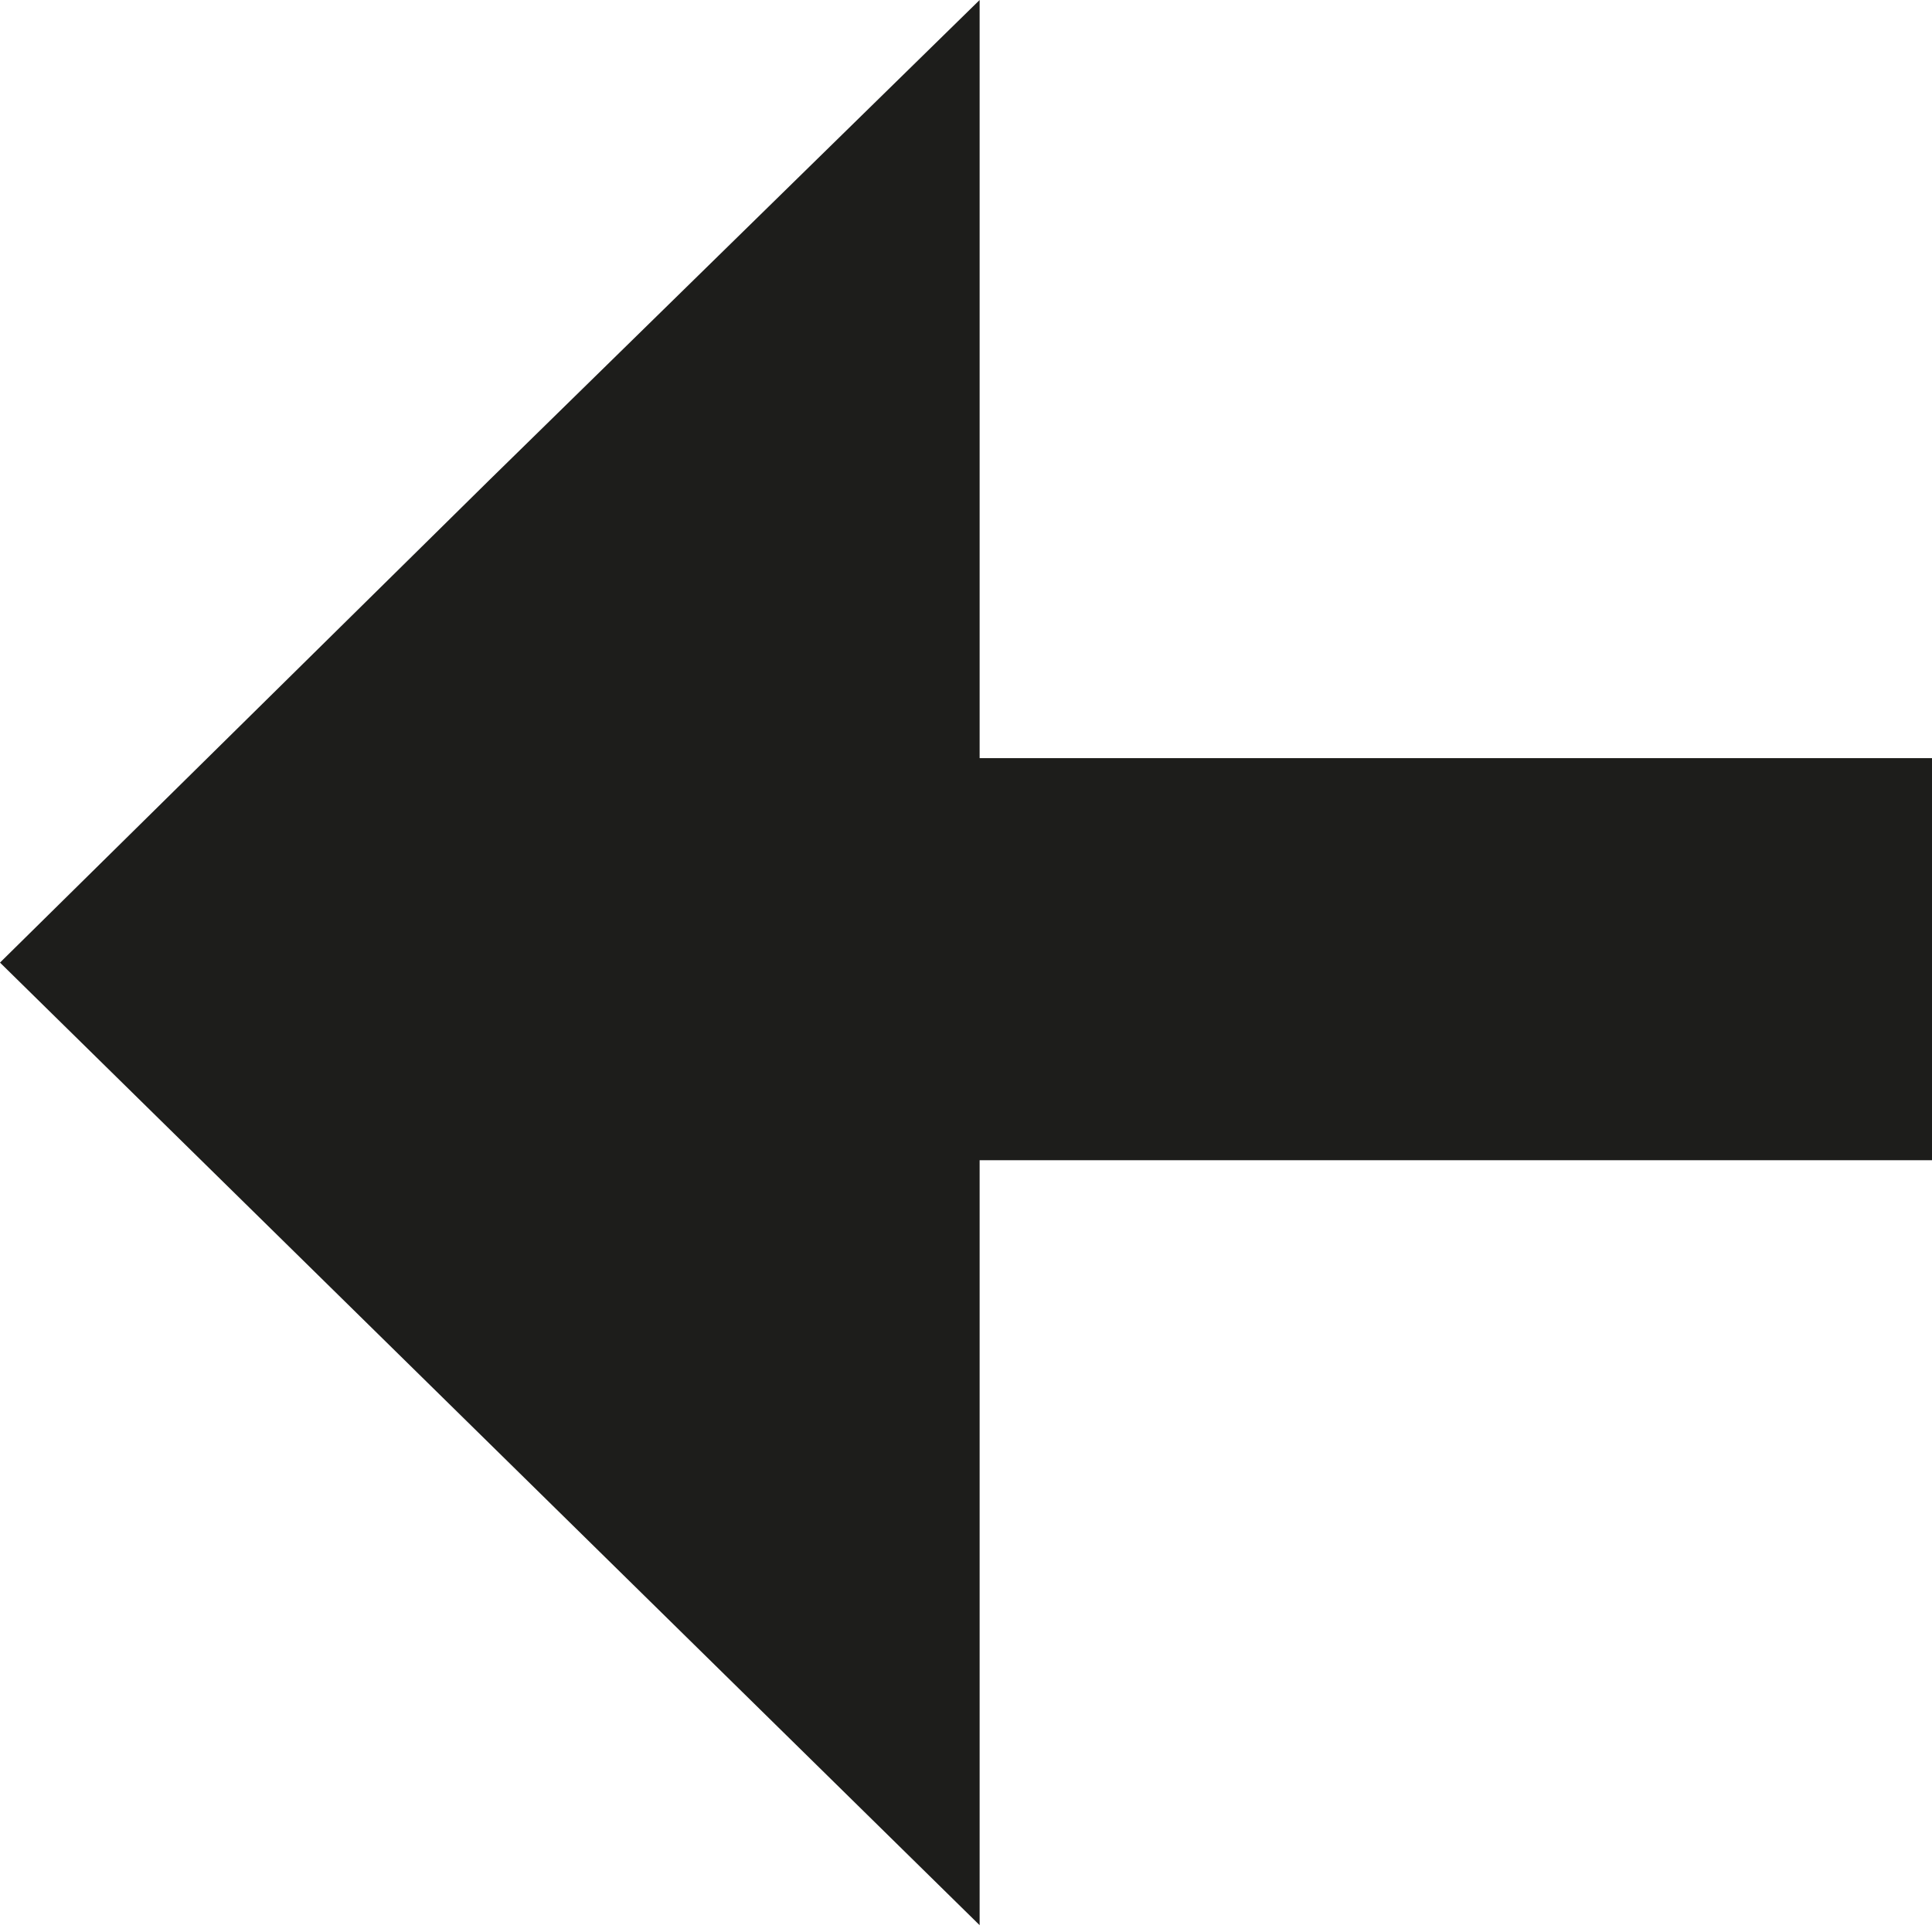 <?xml version="1.0" encoding="utf-8"?>
<!-- Generator: Adobe Illustrator 19.0.0, SVG Export Plug-In . SVG Version: 6.00 Build 0)  -->
<svg version="1.1" id="Calque_1" xmlns="http://www.w3.org/2000/svg" xmlns:xlink="http://www.w3.org/1999/xlink" x="0px" y="0px"
	 viewBox="0 0 113.4 113.4" style="enable-background:new 0 0 113.4 113.4;" xml:space="preserve">
<style type="text/css">
	.st0{fill:#1D1D1B;}
</style>
<polygon id="XMLID_9_" class="st0" points="57.5,56.5 57.5,0 28.7,28.2 0,56.5 28.7,84.7 57.5,113 "/>
<rect id="XMLID_37_" x="56.7" y="44.5" class="st0" width="56.7" height="23.6"/>
</svg>
